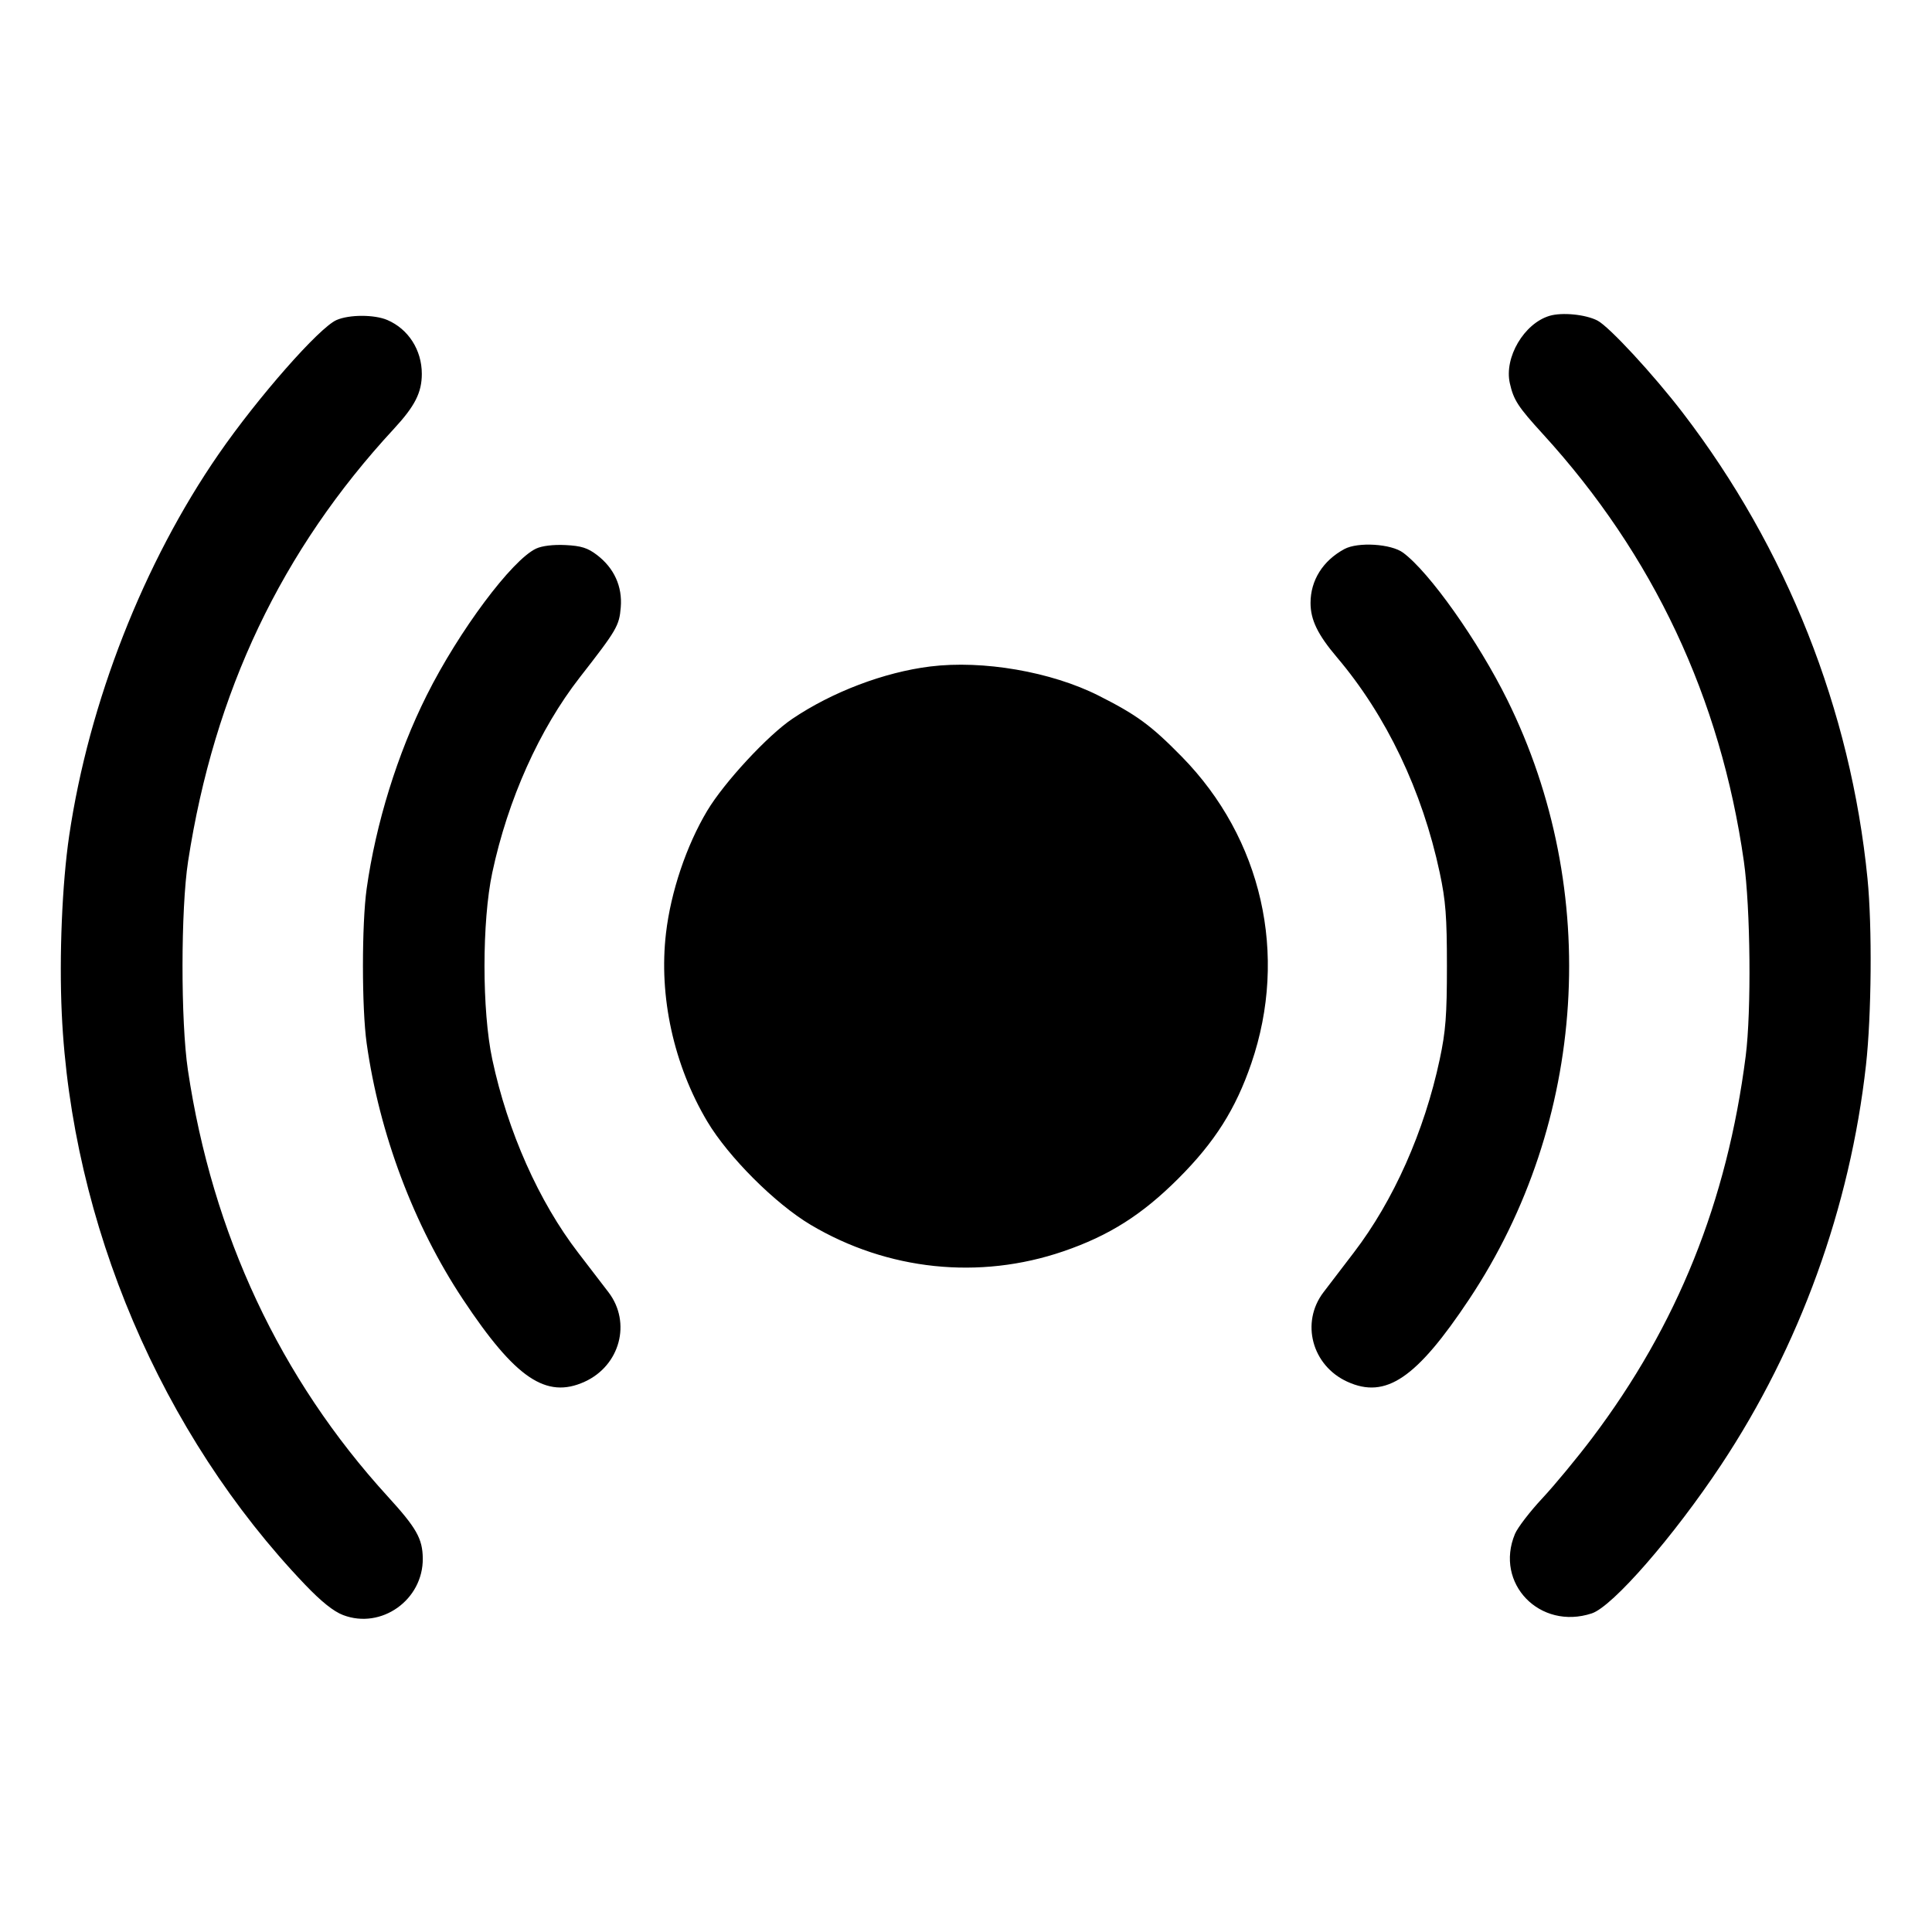<svg fill="currentColor" viewBox="0 0 256 256" xmlns="http://www.w3.org/2000/svg"><path d="M205.317 41.852 C 201.942 42.864,199.291 47.370,200.061 50.783 C 200.564 53.015,201.140 53.900,204.441 57.513 C 219.066 73.521,227.988 92.491,231.071 114.133 C 231.950 120.301,232.078 133.974,231.313 139.947 C 228.845 159.224,222.258 175.596,210.944 190.578 C 208.965 193.198,206.003 196.780,204.361 198.538 C 202.719 200.296,201.090 202.418,200.741 203.253 C 198.003 209.807,204.042 216.052,210.921 213.782 C 213.683 212.870,221.752 203.608,228.040 194.133 C 238.464 178.425,245.145 159.992,247.253 141.128 C 247.988 134.545,248.084 122.760,247.454 116.419 C 245.234 94.073,236.742 72.655,222.984 54.707 C 219.087 49.623,213.217 43.275,211.673 42.477 C 210.094 41.661,206.977 41.354,205.317 41.852 M44.587 42.408 C 42.291 43.415,34.160 52.663,28.979 60.160 C 19.031 74.553,11.780 93.060,9.169 110.720 C 8.233 117.052,7.831 126.658,8.184 134.293 C 9.469 162.094,21.370 190.031,40.426 209.977 C 42.570 212.221,44.194 213.520,45.458 214.003 C 50.535 215.942,56.091 211.982,56.020 206.476 C 55.986 203.873,55.186 202.462,51.378 198.291 C 37.111 182.660,28.142 163.519,24.898 141.784 C 23.936 135.337,23.949 120.459,24.923 114.133 C 28.383 91.655,37.294 72.926,52.187 56.830 C 54.980 53.812,55.893 52.014,55.893 49.535 C 55.893 46.377,54.110 43.594,51.320 42.401 C 49.602 41.666,46.271 41.669,44.587 42.408 M71.040 72.691 C 67.832 74.189,60.806 83.608,56.539 92.134 C 52.666 99.873,49.800 109.105,48.584 117.760 C 47.928 122.425,47.928 133.575,48.584 138.240 C 50.267 150.221,54.823 162.338,61.337 172.160 C 68.283 182.633,72.368 185.403,77.458 183.091 C 82.160 180.955,83.688 175.248,80.633 171.235 C 79.949 170.336,78.144 167.983,76.623 166.006 C 71.394 159.209,67.263 149.916,65.230 140.373 C 63.854 133.918,63.854 122.082,65.230 115.627 C 67.295 105.935,71.467 96.631,76.835 89.744 C 81.742 83.451,82.051 82.922,82.254 80.475 C 82.483 77.708,81.375 75.271,79.099 73.535 C 77.870 72.597,77.012 72.327,74.935 72.224 C 73.326 72.144,71.828 72.324,71.040 72.691 M178.134 72.755 C 175.287 74.293,173.653 76.895,173.653 79.893 C 173.653 82.135,174.607 84.097,177.161 87.109 C 183.708 94.830,188.461 104.790,190.770 115.627 C 191.563 119.346,191.725 121.447,191.725 128.000 C 191.725 134.553,191.563 136.654,190.770 140.373 C 188.738 149.909,184.658 159.084,179.386 165.973 C 177.859 167.968,176.051 170.336,175.366 171.235 C 172.312 175.249,173.841 180.956,178.542 183.091 C 183.631 185.403,187.693 182.650,194.671 172.160 C 210.305 148.657,212.250 118.070,199.722 92.730 C 195.871 84.941,189.408 75.813,185.915 73.231 C 184.324 72.054,179.929 71.785,178.134 72.755 M123.253 88.314 C 117.139 89.075,110.284 91.677,104.986 95.249 C 101.711 97.457,95.946 103.686,93.705 107.437 C 90.947 112.053,88.891 118.160,88.248 123.644 C 87.269 131.982,89.268 141.114,93.705 148.581 C 96.501 153.286,102.714 159.499,107.419 162.295 C 117.594 168.342,129.766 169.620,140.895 165.809 C 146.966 163.731,151.332 160.965,156.149 156.149 C 160.965 151.332,163.731 146.966,165.809 140.895 C 170.727 126.532,167.224 111.096,156.587 100.257 C 152.516 96.108,150.628 94.723,145.556 92.166 C 139.293 89.008,130.244 87.445,123.253 88.314 " stroke="none" fill-rule="evenodd"></path></svg>